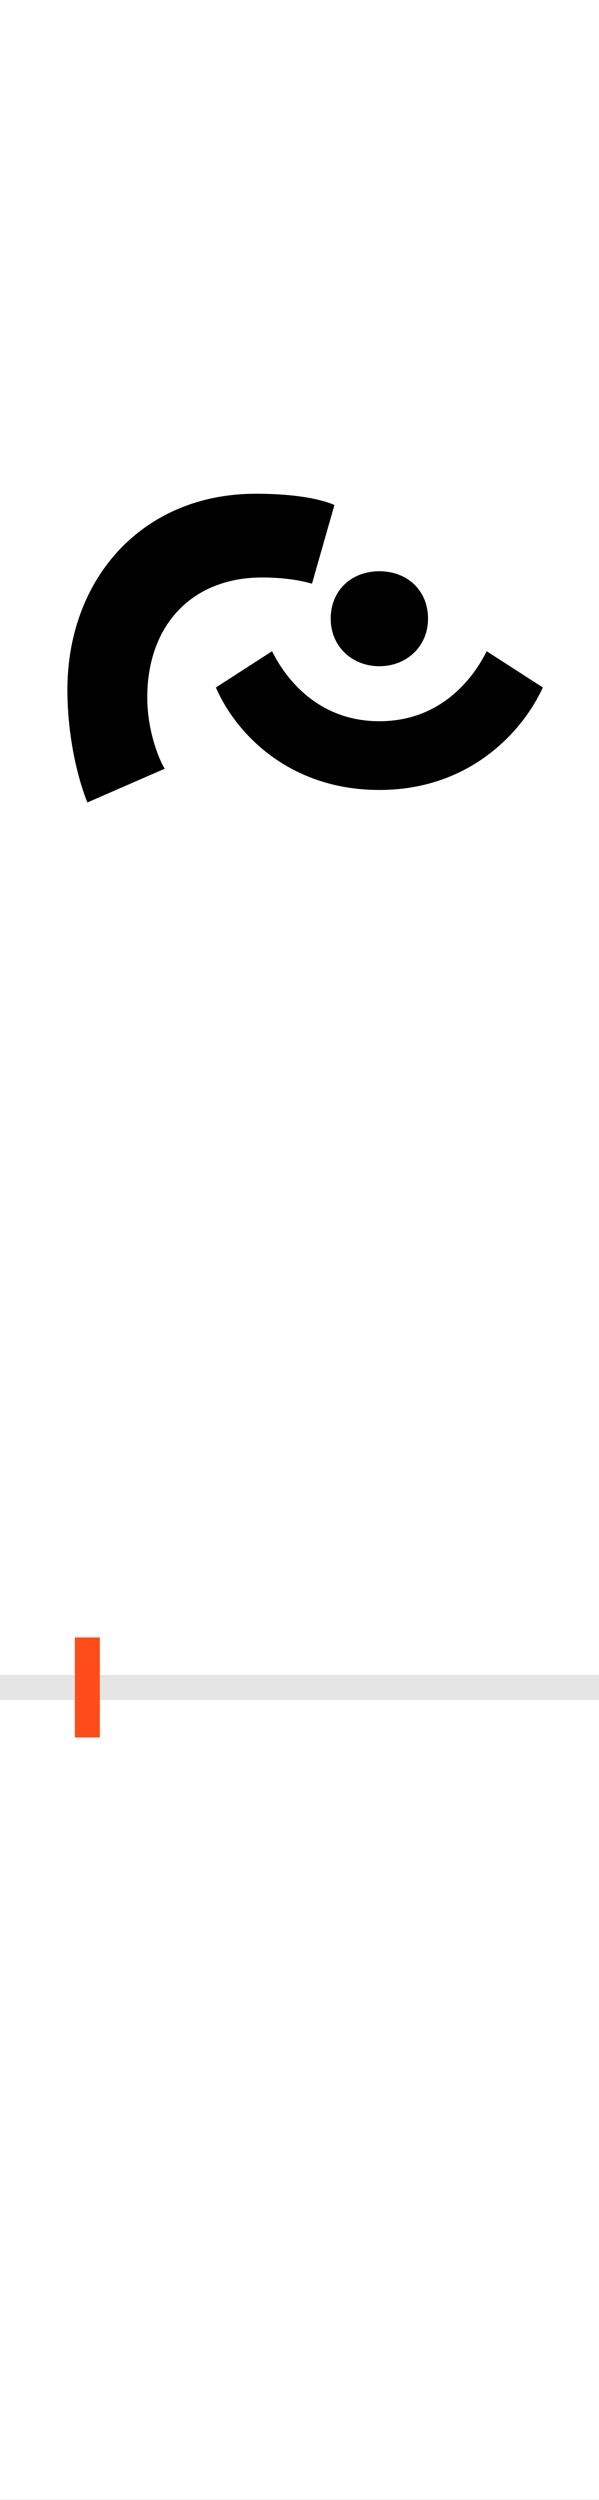 <?xml version="1.0" encoding="UTF-8"?>
<svg height="200.0" version="1.1" width="48.0" xmlns="http://www.w3.org/2000/svg" xmlns:xlink="http://www.w3.org/1999/xlink">
 <rect width="100%" height="100%" fill="#333333" stroke="none"/>
 <path d="M0,0 l48,0 l0,200 l-48,0 Z M0,0" fill="rgb(255,255,255)" transform="matrix(1,0,0,-1,0.0,200.0)"/>
 <path d="M0,0 l48,0" fill="none" stroke="rgb(229,229,229)" stroke-width="2" transform="matrix(1,0,0,-1,0.0,135.0)"/>
 <path d="M0,-4 l0,8" fill="none" stroke="rgb(255,76,25)" stroke-width="2" transform="matrix(1,0,0,-1,7.0,135.0)"/>
 <path d="M198,946 c-14,6,-37,9,-63,9 c-91,0,-151,-68,-151,-157 c0,-28,5,-62,16,-90 l62,27 c-5,8,-14,31,-14,57 c0,58,36,96,92,96 c16,0,30,-2,40,-5 Z M195,855 c0,-22,17,-38,39,-38 c22,0,39,16,39,38 c0,23,-17,38,-39,38 c-22,0,-39,-15,-39,-38 Z M234,718 c71,0,114,45,131,82 l-45,29 c-13,-26,-40,-56,-86,-56 c-46,0,-73,30,-86,56 l-45,-29 c16,-37,59,-82,131,-82 Z M234,718" fill="rgb(0,0,0)" transform="matrix(0.1,0.0,0.0,-0.1,7.0,135.0)"/>
</svg>